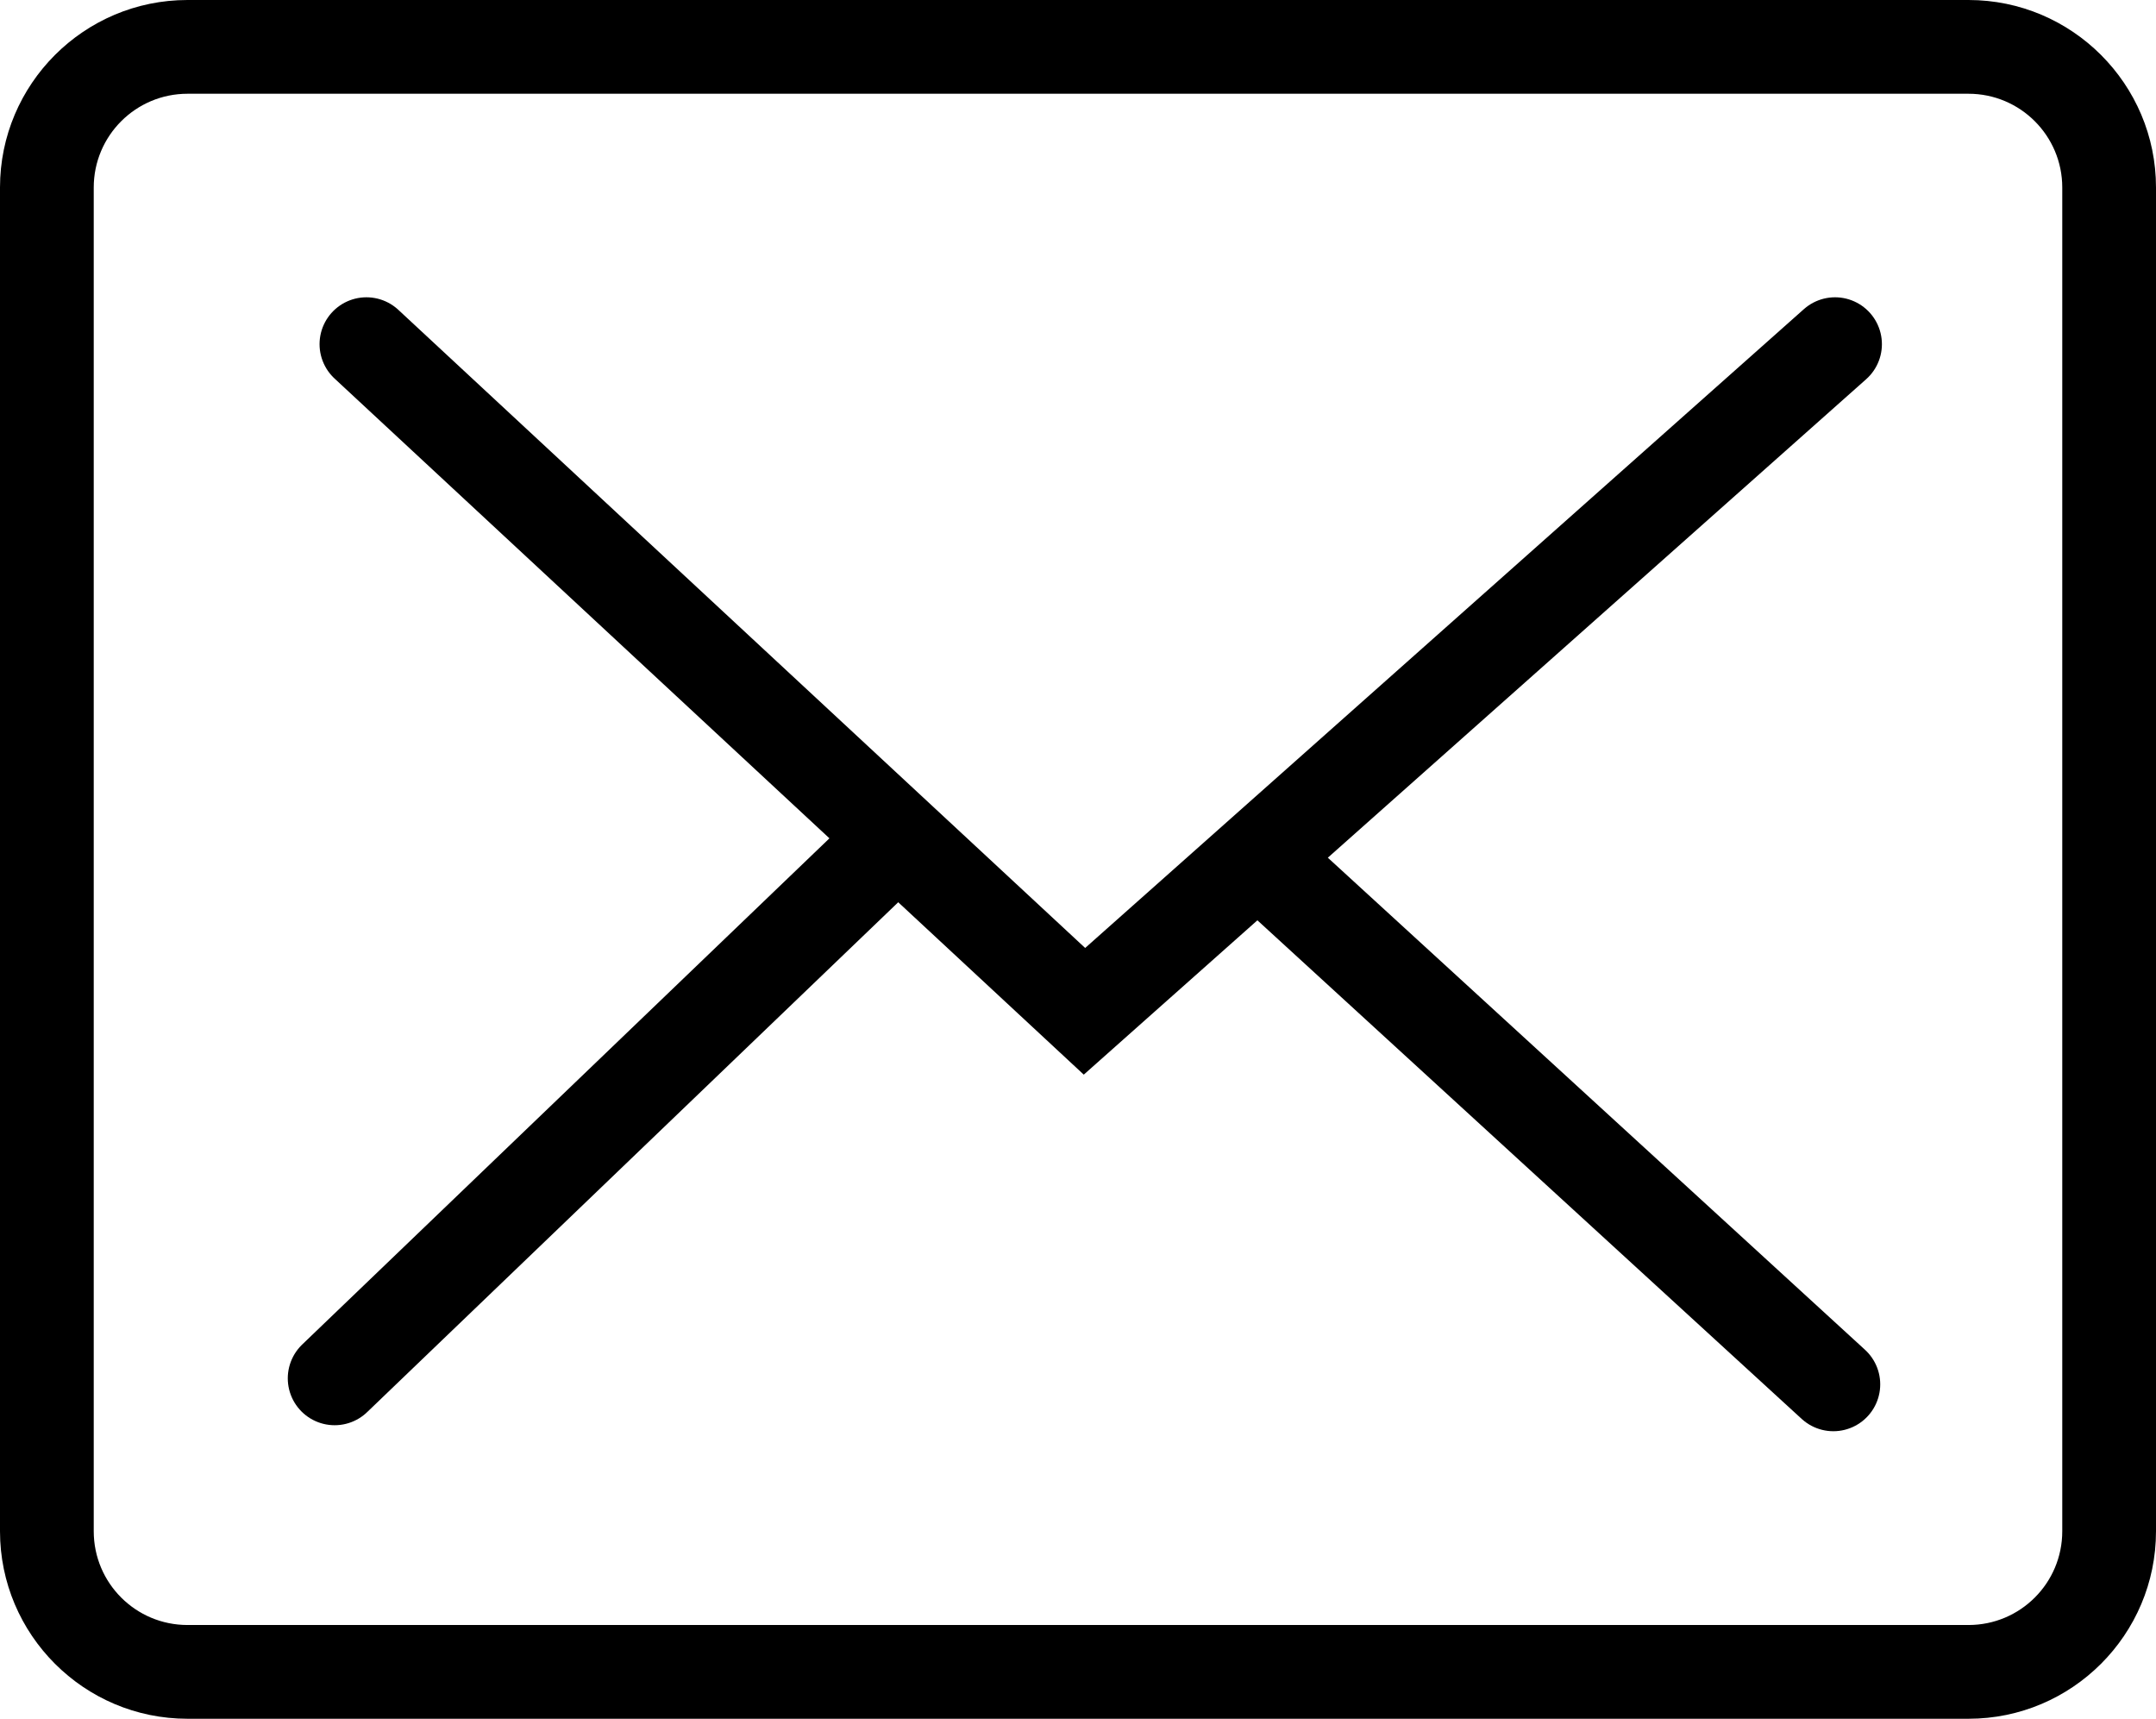 <svg xmlns="http://www.w3.org/2000/svg" width="23" height="18.333" viewBox="0 0 23 18.333">
  <g id="Groupe_840" data-name="Groupe 840" transform="translate(-539 -6012)">
    <g id="Tracé_4337" data-name="Tracé 4337" transform="translate(540 6013)" fill="none">
      <path d="M1,0H20a1,1,0,0,1,1,1V15.333a1,1,0,0,1-1,1H1a1,1,0,0,1-1-1V1A1,1,0,0,1,1,0Z" stroke="none"/>
      <path d="M 1 -3.814697265625e-06 C 0.448 -3.814697265625e-06 0 0.448 0 1 L 0 15.333 C 0 15.886 0.448 16.333 1 16.333 L 20 16.333 C 20.552 16.333 21 15.886 21 15.333 L 21 1 C 21 0.448 20.552 -3.814697265625e-06 20 -3.814697265625e-06 L 1 -3.814697265625e-06 M 1 -1 L 20 -1 C 21.103 -1 22 -0.103 22 1 L 22 15.333 C 22 16.436 21.103 17.333 20 17.333 L 1 17.333 C -0.103 17.333 -1 16.436 -1 15.333 L -1 1 C -1 -0.103 -0.103 -1 1 -1 Z" stroke="none" fill="#000000"/>
    </g>
    <g id="Groupe_839" data-name="Groupe 839" transform="translate(542.57 6015.671)">
      <path id="Tracé_4334" data-name="Tracé 4334" d="M543.74,6016.435l7.66,7.116,8.007-7.116" transform="translate(-543.401 -6016.435)" fill="none" stroke="#000000" stroke-linecap="round" stroke-width="1"/>
      <path id="Tracé_4335" data-name="Tracé 4335" d="M549.072,6023.5l-5.767,5.536" transform="translate(-543.305 -6018.005)" fill="none" stroke="#000000" stroke-linecap="round" stroke-width="1"/>
      <path id="Tracé_4336" data-name="Tracé 4336" d="M556,6023.5l6.114,5.6" transform="translate(-546.126 -6018.005)" fill="none" stroke="#000000" stroke-linecap="round" stroke-width="1"/>
    </g>
  </g>
</svg>
